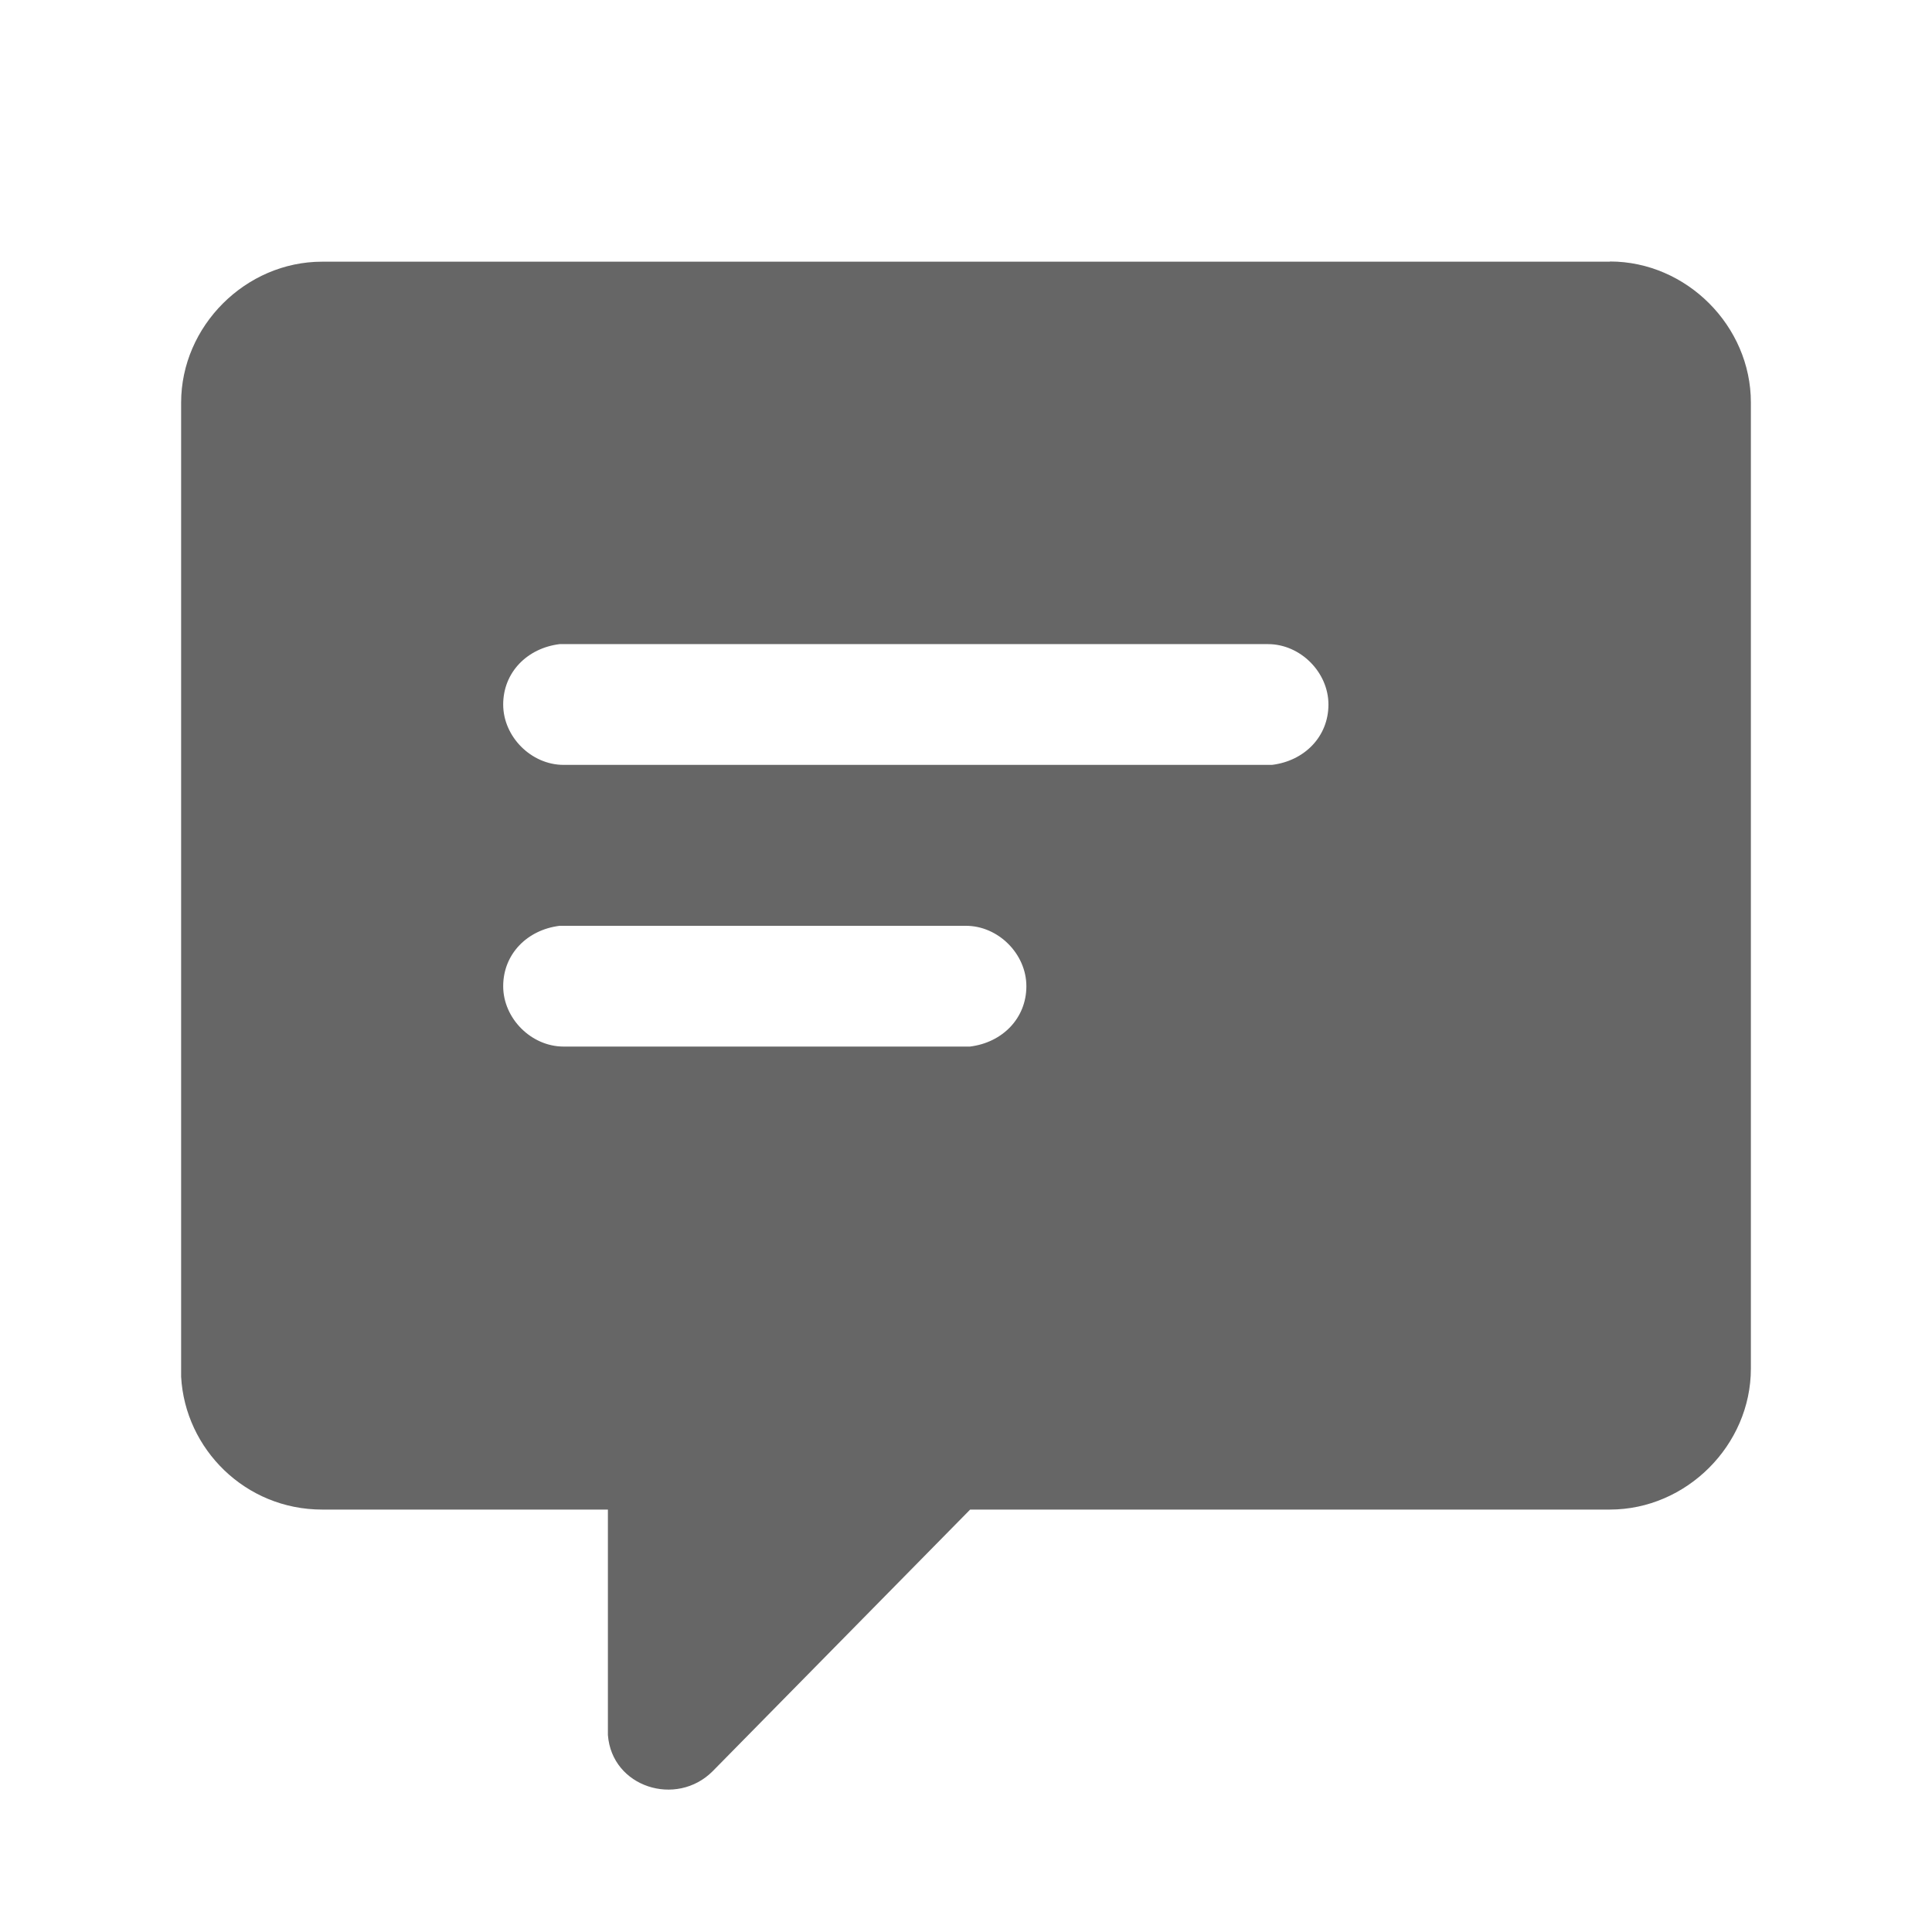 <svg xmlns="http://www.w3.org/2000/svg" viewBox="0 0 1024 1024" version="1.1"><path d="M853.3 138.7H170.7c-40.5 0-74.7 34.1-74.7 74.7v516.3c2.1 38.4 34.1 70.4 74.7 70.4h151.5v119.5c2.1 27.7 36.3 38.4 55.5 19.2l136.5-138.7H853.3c40.5 0 74.7-34.1 74.7-74.7V213.3c0-40.5-34.1-74.7-74.7-74.7zM514.1 554.7H298.7c-17.1 0-32-14.9-32-32s12.8-29.9 29.9-32H512c17.1 0 32 14.9 32 32s-12.8 29.9-29.9 32z m160-149.3H298.7c-17.1 0-32-14.9-32-32s12.8-29.9 29.9-32h375.5c17.1 0 32 14.9 32 32s-12.8 29.9-29.9 32z" fill="#666666" p-id="2194"></path></svg>